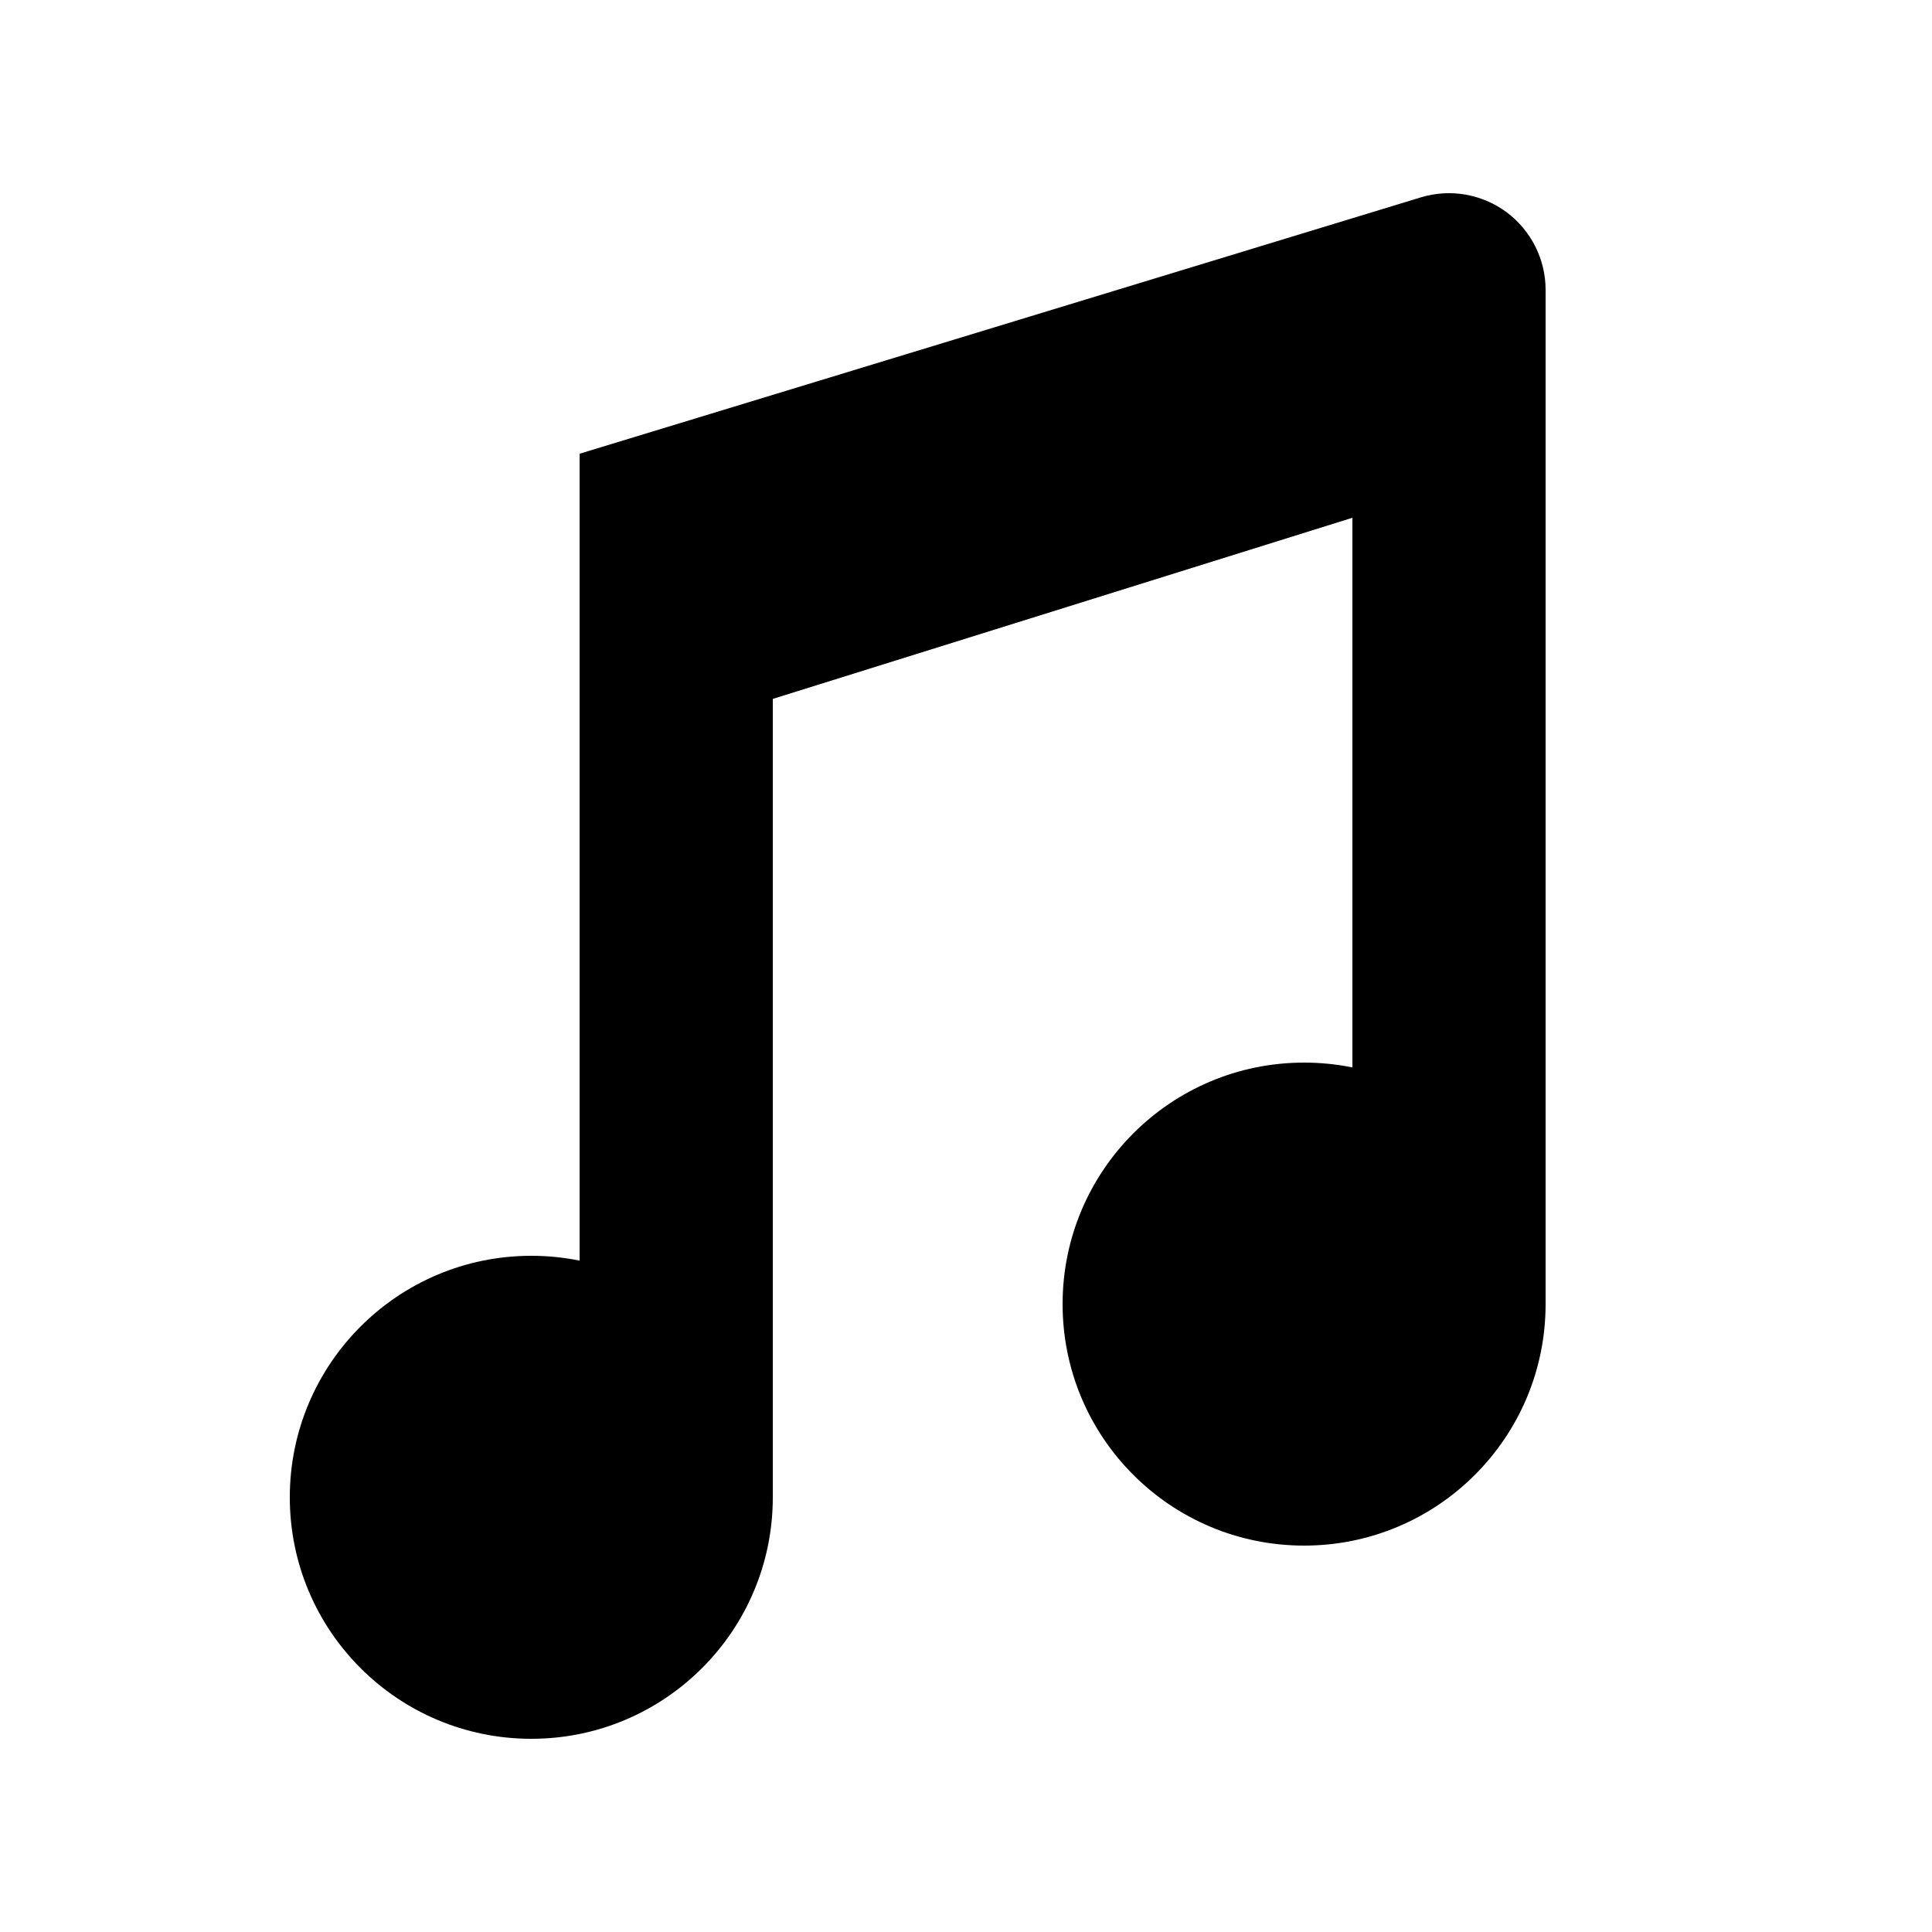 <svg xmlns="http://www.w3.org/2000/svg" width="20" height="20" viewBox="0 0 20 20" fill="none"><rect width="20" height="20" fill="none"/>
<path d="M14.709 2.043C15.012 1.951 15.34 2.008 15.595 2.196C15.849 2.385 16 2.683 16 3V13.5C16 14.881 14.881 16 13.5 16C12.119 16 11 14.881 11 13.5C11 12.12 12.119 11 13.5 11C13.671 11 13.838 11.017 14 11.05V5.36L8 7.235V15.5C8 16.881 6.881 18 5.5 18C4.119 18 3 16.881 3 15.5C3 14.12 4.119 13 5.5 13C5.671 13 5.838 13.017 6 13.05V4.697L6.709 4.481L14.709 2.043Z" fill="#000000"/>
</svg>
